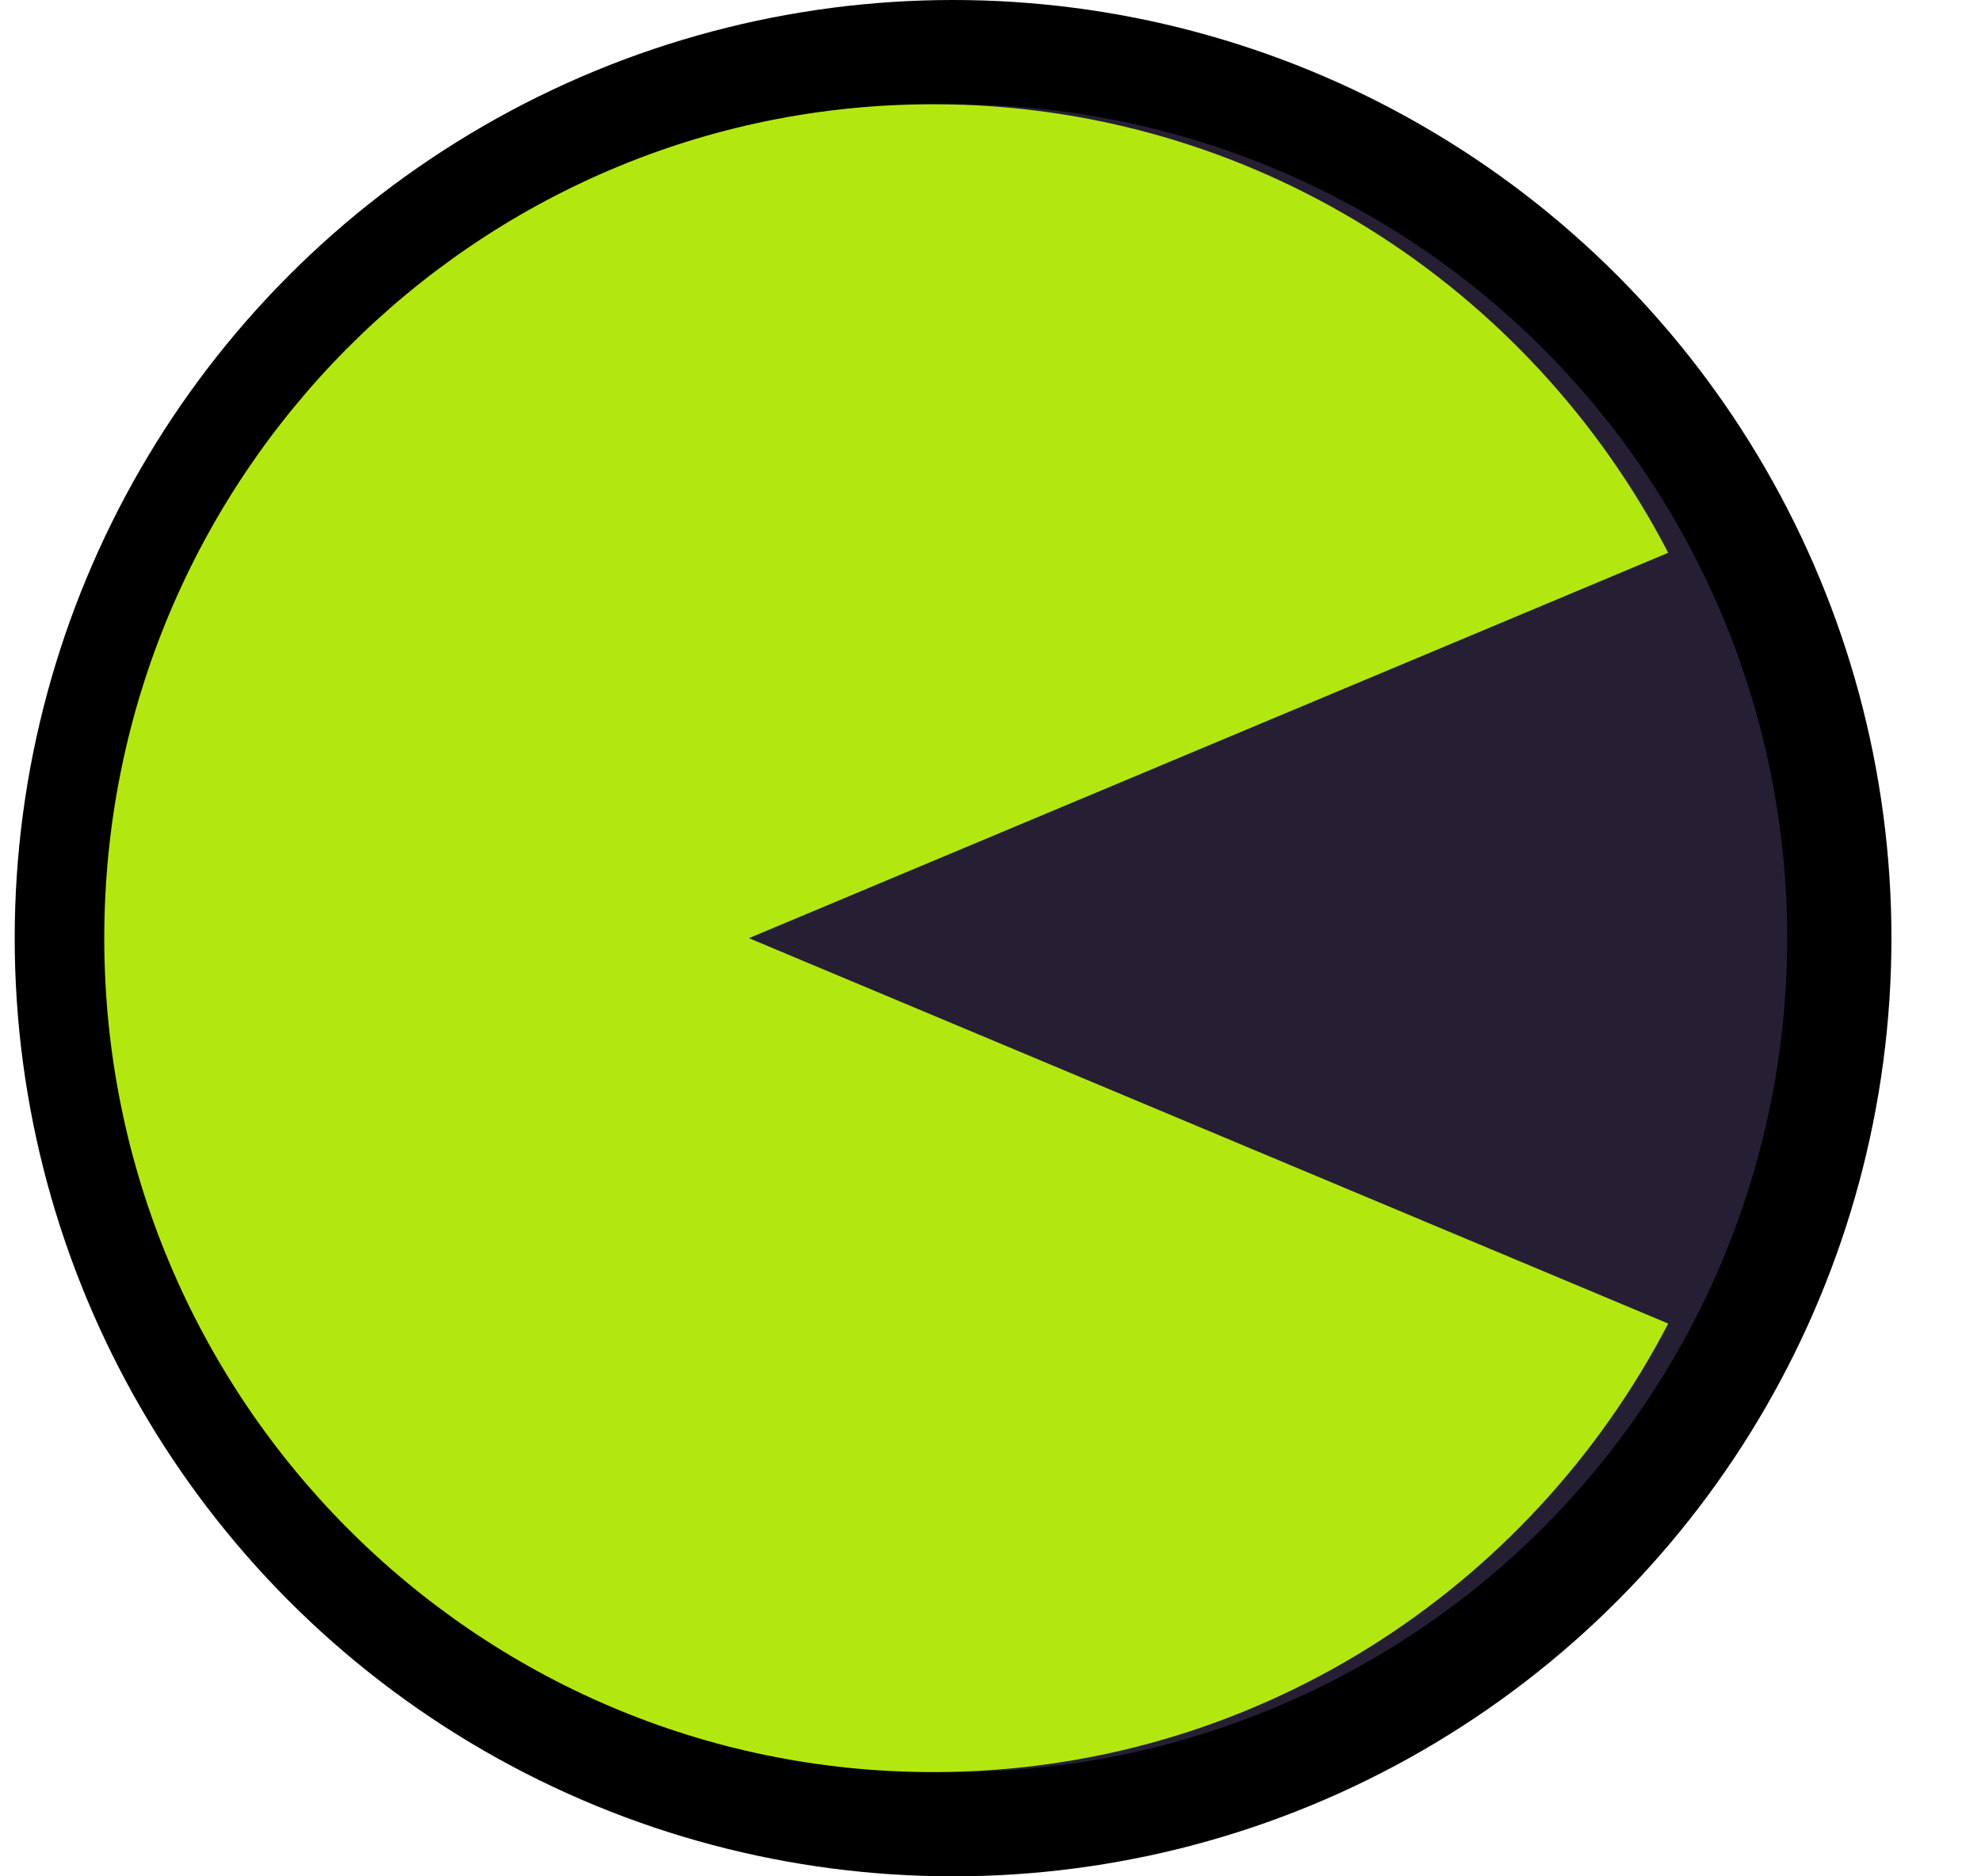 <svg width="19" height="18" viewBox="0 0 19 18" fill="none" xmlns="http://www.w3.org/2000/svg">
<circle cx="9.141" cy="9" r="8.5" fill="#261F34" stroke="black"/>
<path fill-rule="evenodd" clip-rule="evenodd" d="M16 5.303L7.183 9L16 12.697C14.673 15.255 12.014 17 8.949 17C4.559 17 1 13.418 1 9C1 4.582 4.559 1 8.949 1C12.014 1 14.673 2.745 16 5.303Z" fill="#B2E810"/>
</svg>
